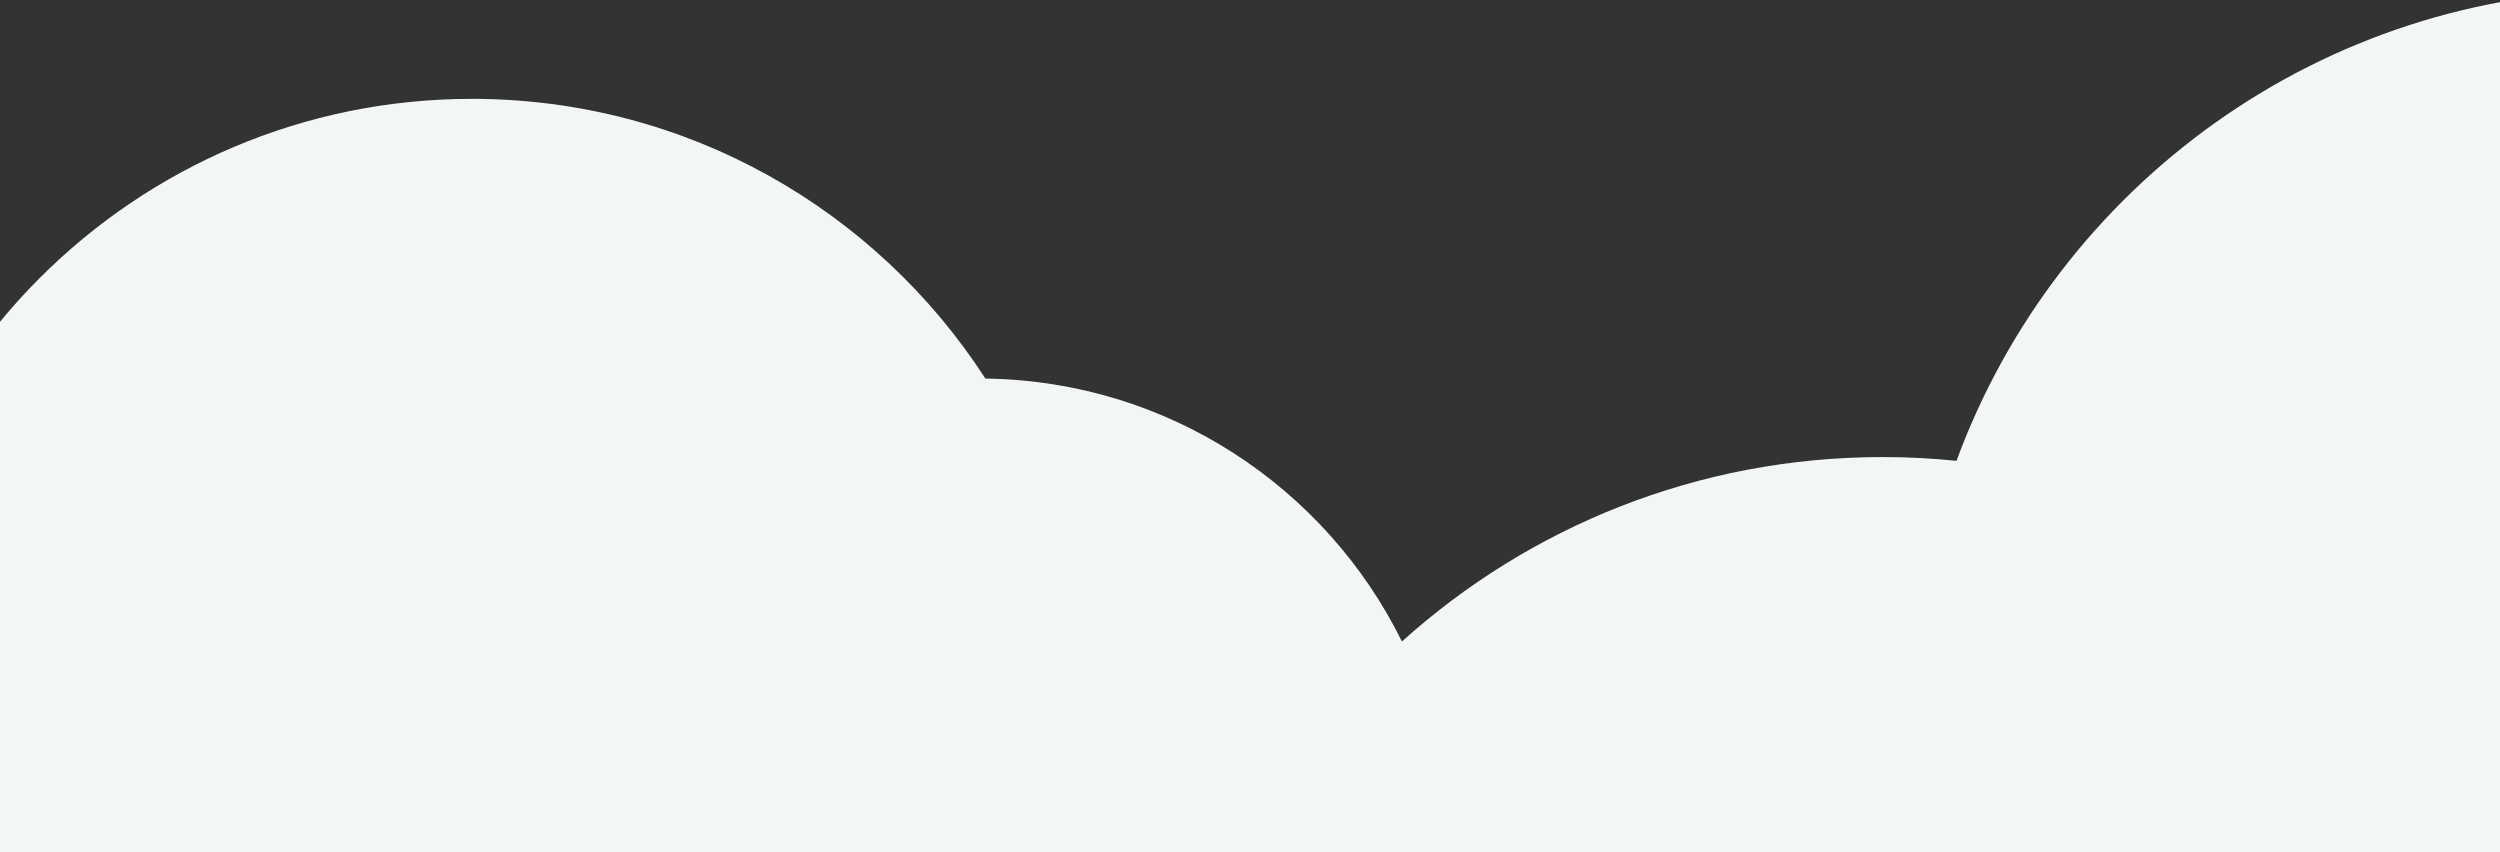 <?xml version="1.0" encoding="UTF-8"?>
<svg width="1024px" height="349px" viewBox="0 0 1024 349" version="1.1" xmlns="http://www.w3.org/2000/svg" xmlns:xlink="http://www.w3.org/1999/xlink">
    <rect x="0" y="0" width="1024" height="349" fill="#333333" stroke="none"/>
    <!-- Generator: sketchtool 51.2 (57519) - http://www.bohemiancoding.com/sketch -->
    <title>D041B54B-A236-490B-B8FF-38A1D27A82C8</title>
    <desc>Created with sketchtool.</desc>
    <defs></defs>
    <g id="Latest" stroke="none" stroke-width="1" fill="none" fill-rule="evenodd">
        <g id="1024px---homepage" transform="translate(0, -296)" fill="#F2F6F7">
            <g id="Fill-1" transform="translate(0, 85)">
                <path d="M1077.683,207 C950.849,207 842.757,287.252 801.381,399.759 C791.413,398.739 781.3,398.214 771.063,398.214 C695.378,398.214 626.374,426.798 574.23,473.751 C543.082,410.66 478.5,367.048 403.626,366.062 C359.042,297.121 281.507,251.49 193.312,251.49 C55.069,251.49 -57,363.588 -57,501.867 C-57,640.145 55.069,752.243 193.312,752.243 C233.191,752.243 270.883,742.899 304.343,726.305 C332.777,742.796 365.804,752.243 401.037,752.243 C429.116,752.243 455.79,746.24 479.86,735.459 C500.605,877.735 623.069,987 771.063,987 C897.897,987 1005.989,906.748 1047.364,794.241 C1057.332,795.261 1067.447,795.786 1077.683,795.786 C1240.23,795.786 1372,663.982 1372,501.393 C1372,338.804 1240.23,207 1077.683,207"></path>
            </g>
        </g>
    </g>
</svg>